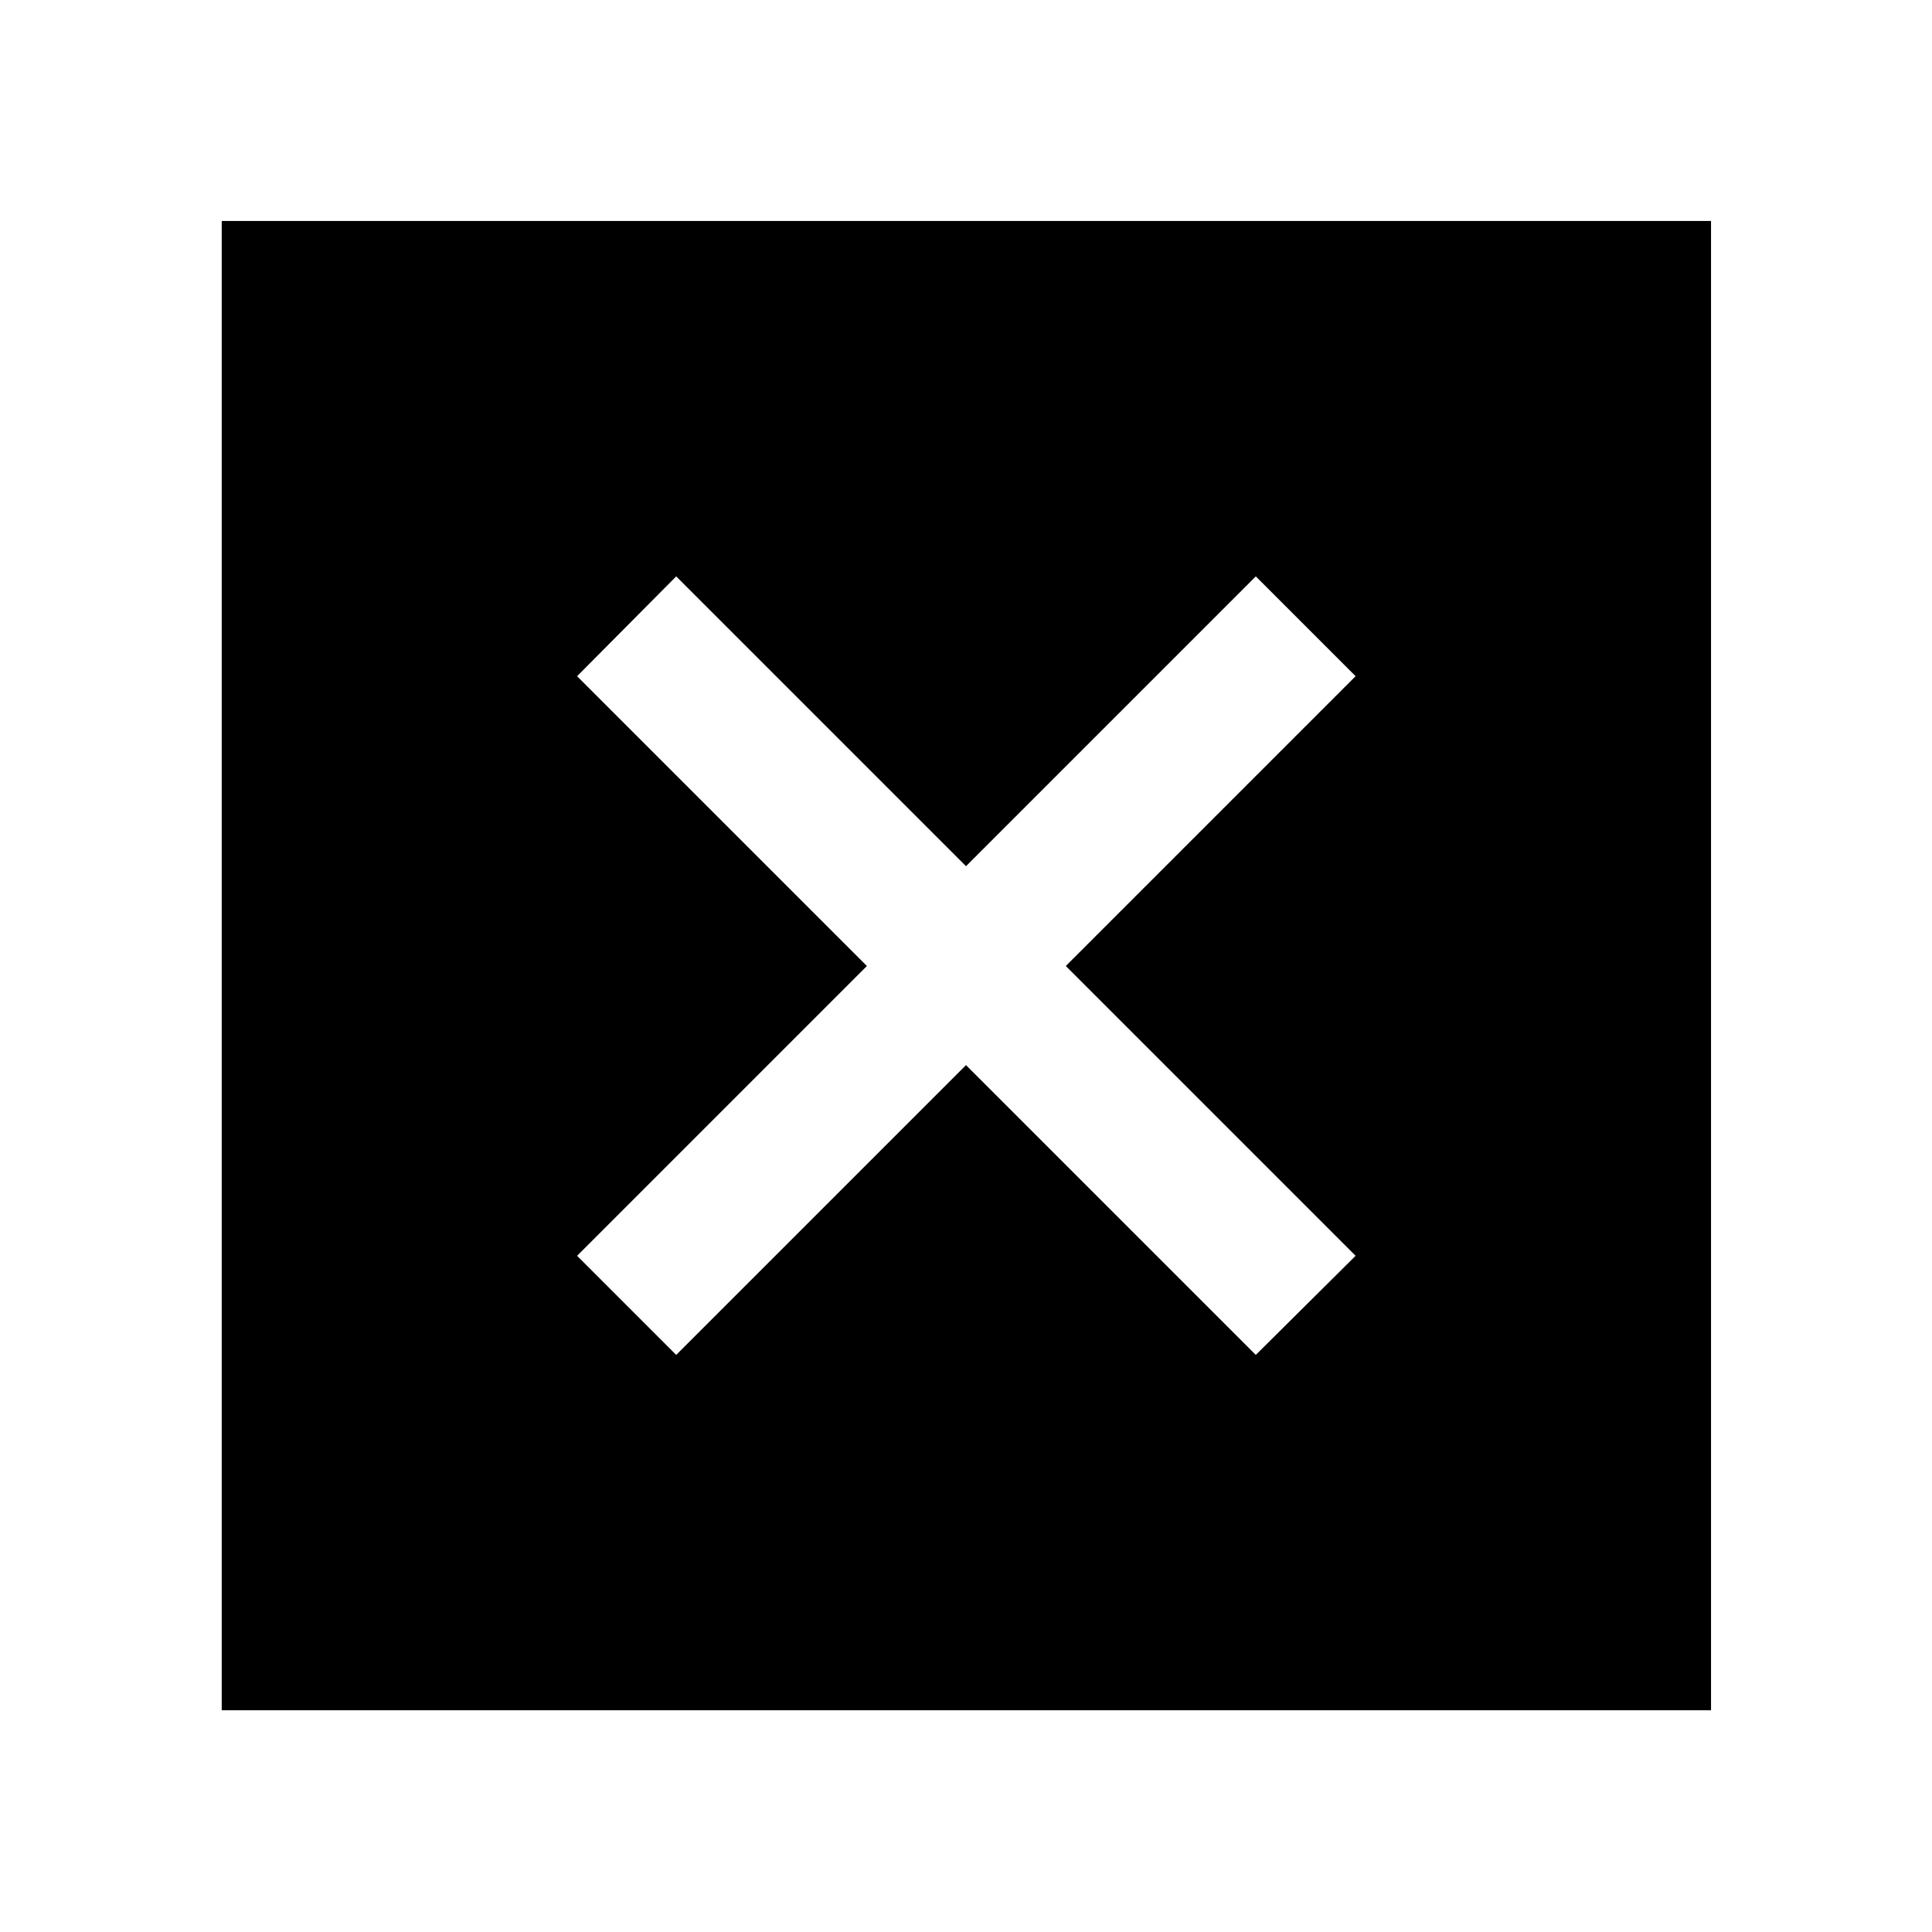 <svg xmlns="http://www.w3.org/2000/svg" height="40" viewBox="0 -960 960 960" width="40"><path d="M110.17-110.17V-850.2H850.2v740.03H110.17ZM336-286.75l144-144 144 144L673.59-336l-144-144 144-144L624-673.59l-144 144-144-144L286.75-624l144 144-144 144L336-286.75Z"/></svg>